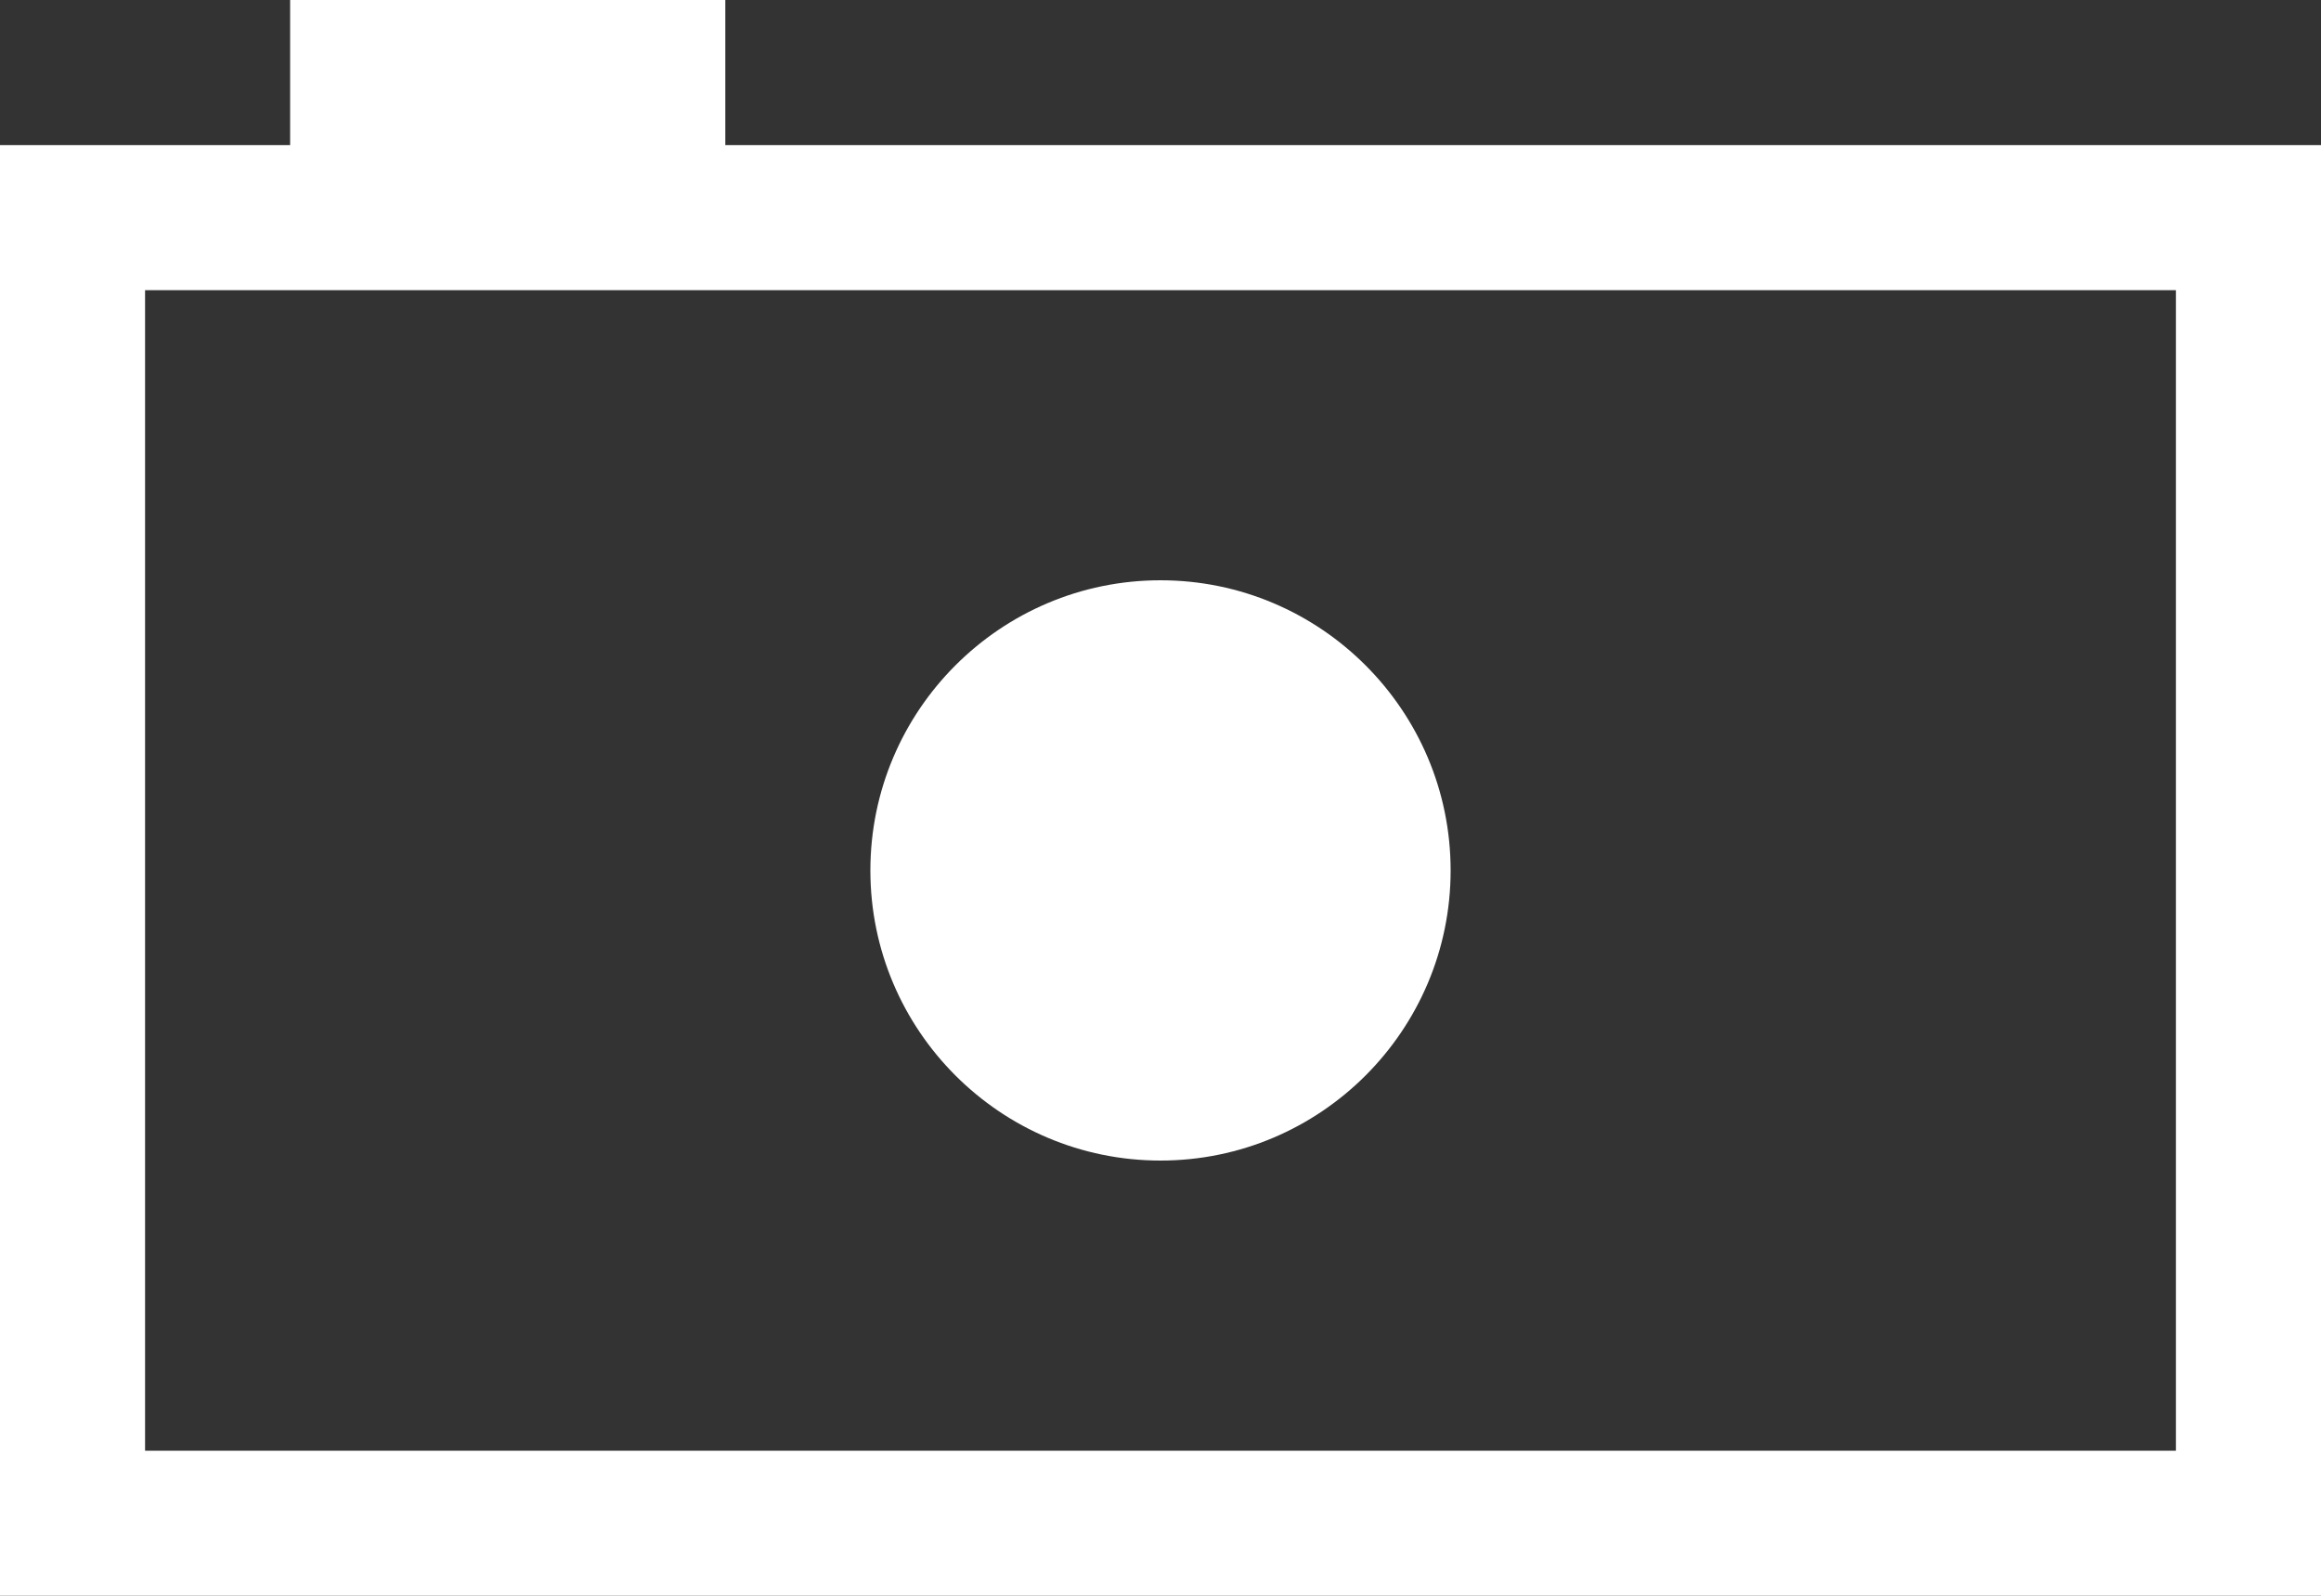 <svg xmlns="http://www.w3.org/2000/svg" xmlns:xlink="http://www.w3.org/1999/xlink" width="16" height="11"><rect width="100%" height="100%" fill="#333333" stroke="none"/><defs><path id="a" d="M522 704v-10h2v-1h3v1h11v10zm15-9h-14v8h14zm-9 4c0-1.103.897-2 2-2s2 .897 2 2-.897 2-2 2-2-.897-2-2z"/></defs><use fill="#fff" xlink:href="#a" transform="translate(-522 -693)"/></svg>